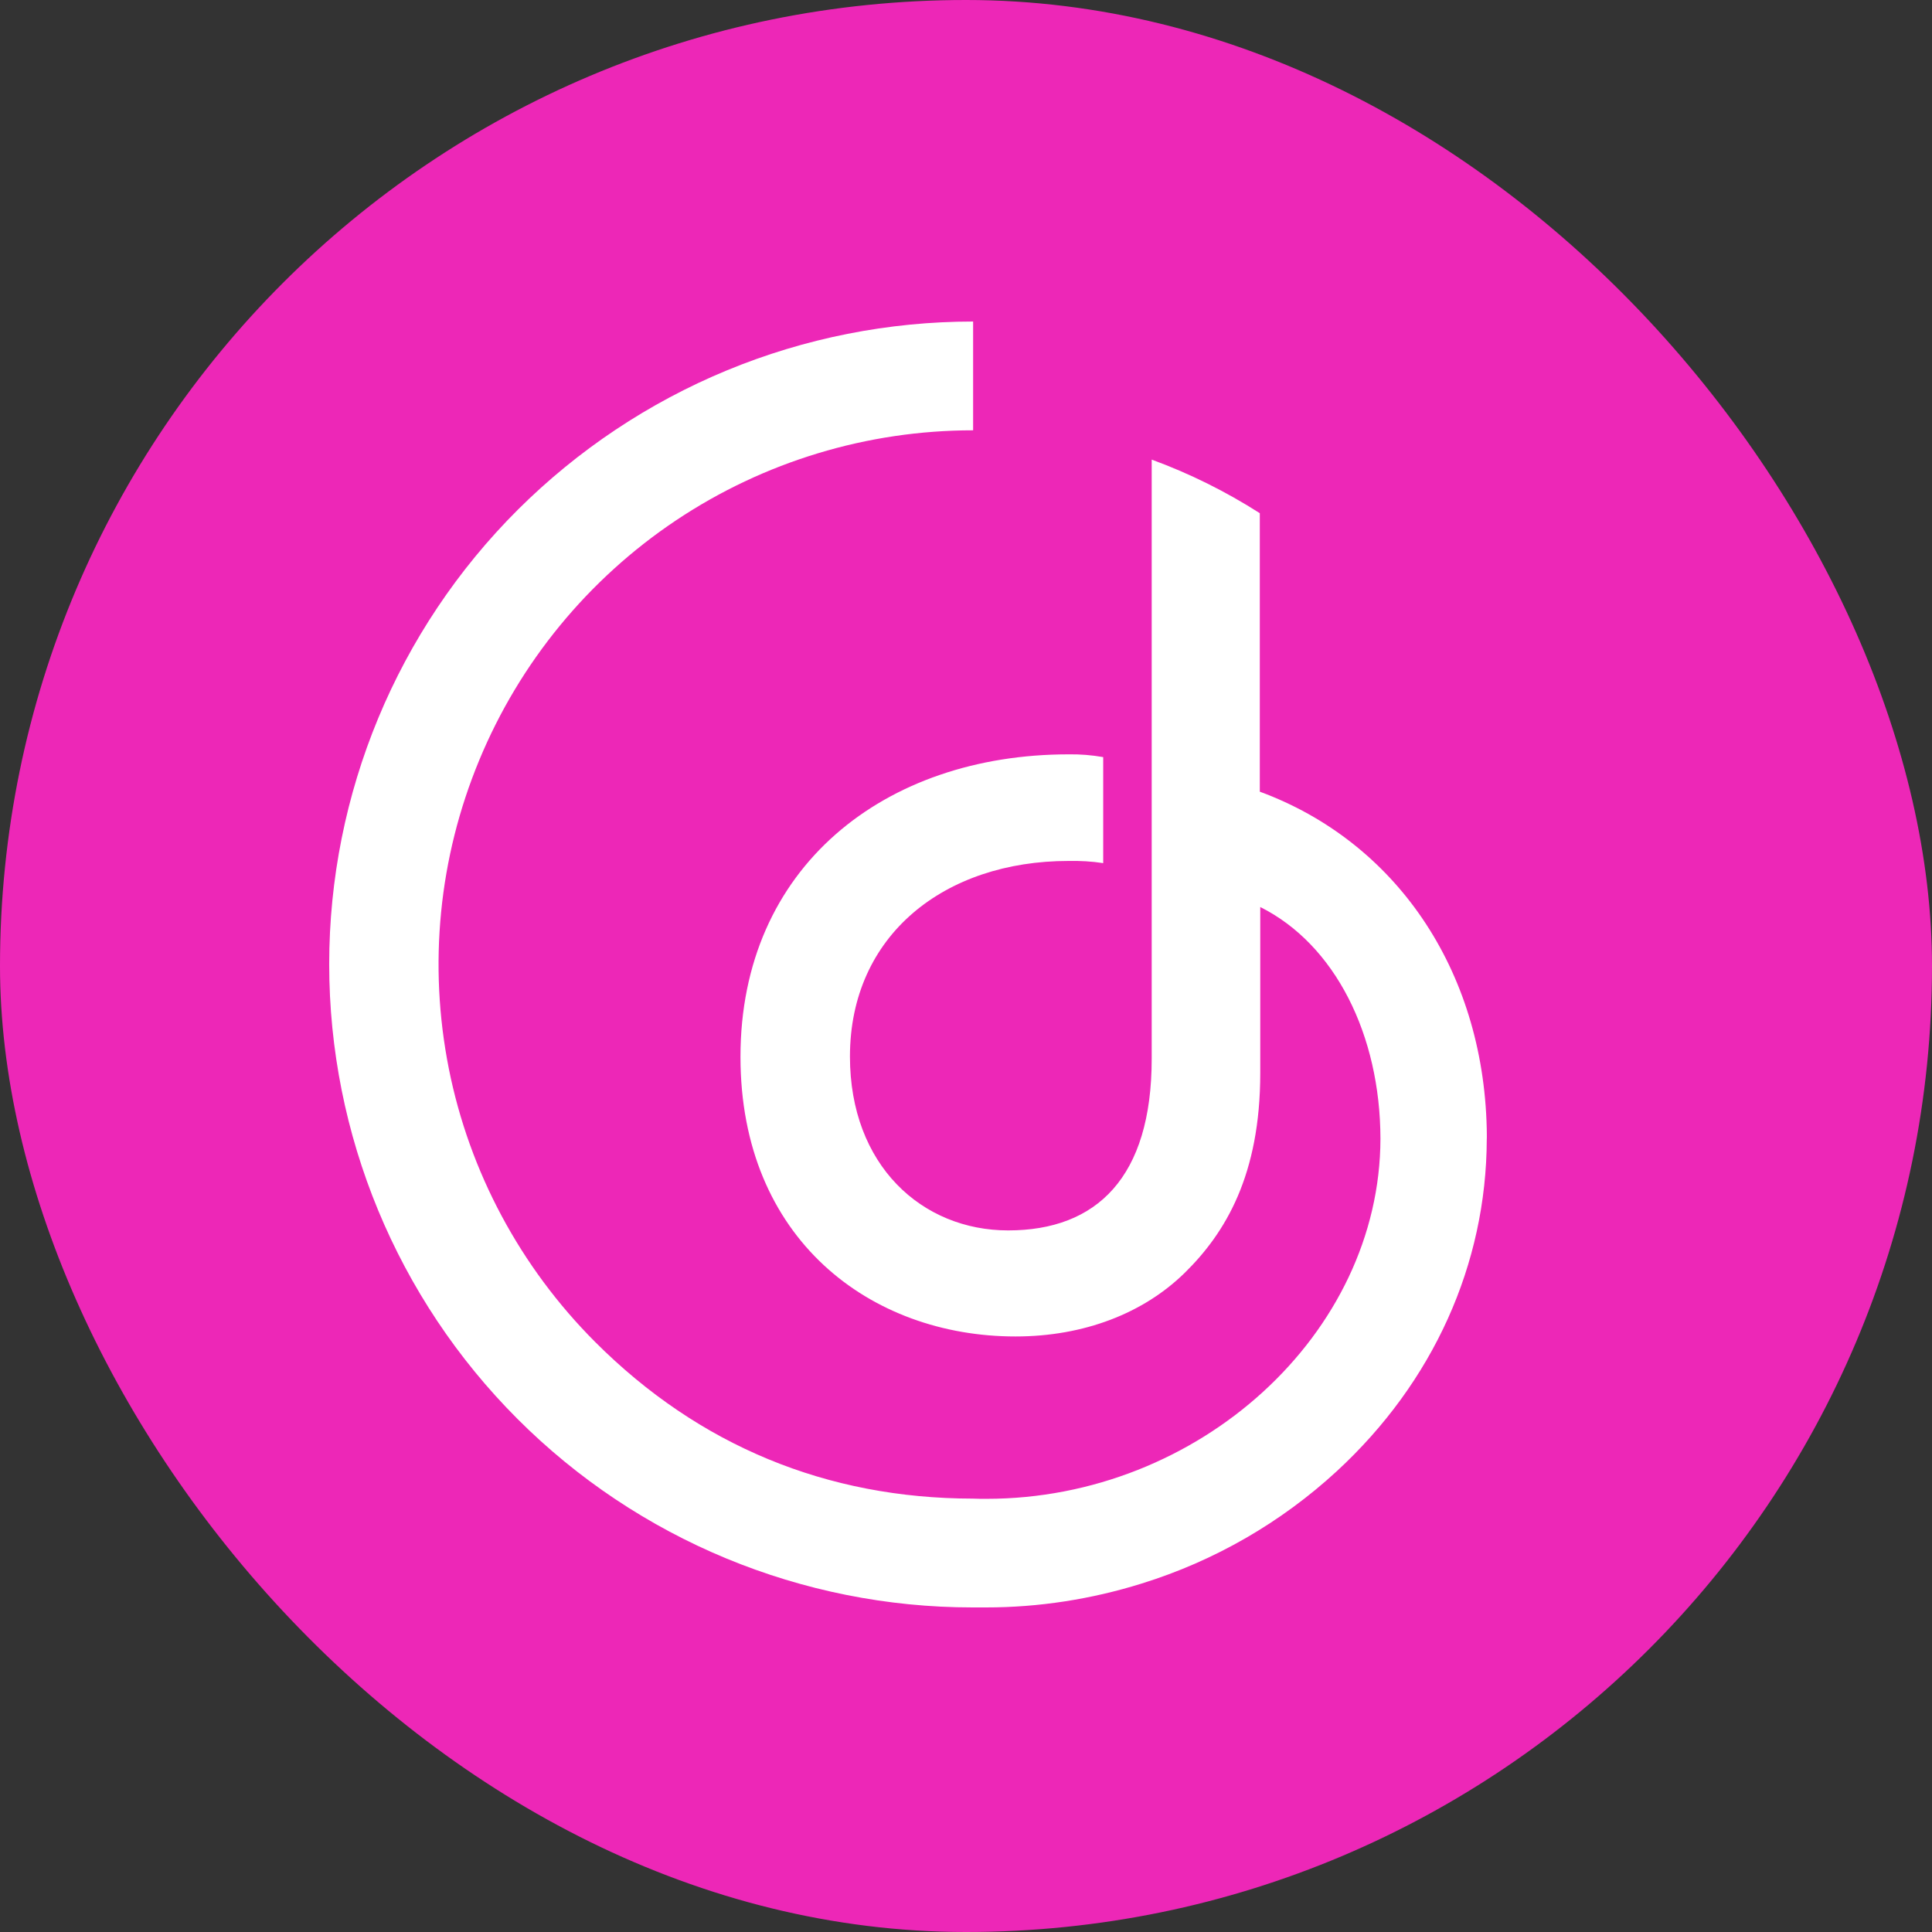 <svg width="120" height="120" viewBox="0 0 120 120" fill="none" xmlns="http://www.w3.org/2000/svg">
<rect x="0" y="0" width="120" height="120" fill="#333333" stroke="none"/>
<rect width="120" height="120" rx="60" fill="#ED27B7"/>
<path d="M92.344 70.084C92.111 60.145 86.625 52.257 78.249 49.173V31.876C76.134 30.524 73.883 29.407 71.534 28.547V65.76C71.534 73.131 68.114 76.423 62.618 76.423C57.268 76.423 52.792 72.382 52.792 65.624C52.792 58.081 58.671 53.475 66.37 53.475C67.083 53.462 67.809 53.499 68.522 53.61V47.025C67.809 46.902 67.096 46.841 66.37 46.854C54.944 46.854 45.992 53.857 45.992 65.638C45.992 76.966 54.071 83.01 63.074 83.01C67.341 83.01 71.031 81.559 73.578 79.066C76.123 76.572 78.277 72.972 78.277 66.645V56.337C82.925 58.659 85.729 64.285 85.742 70.723C85.718 82.848 74.464 93.095 61.268 93.095C60.961 93.095 60.727 93.095 60.419 93.082C51.368 93.071 43.411 89.802 36.966 83.352C32.328 78.709 29.156 72.799 27.877 66.373C26.598 59.935 27.25 53.278 29.77 47.208C32.28 41.151 36.534 35.966 41.994 32.317C47.455 28.669 53.876 26.727 60.442 26.727V19.971C55.19 19.971 49.989 21.003 45.143 23.006C40.297 25.009 35.883 27.956 32.168 31.655C24.666 39.136 20.447 49.296 20.447 59.887C20.447 70.476 24.653 80.637 32.142 88.132C39.632 95.626 49.803 99.84 60.405 99.84H61.254C64.513 99.84 67.76 99.336 70.884 98.365C70.897 98.365 70.908 98.353 70.921 98.353C75.434 96.952 79.567 94.568 83.035 91.375C89.024 85.846 92.321 78.537 92.346 70.76C92.357 70.734 92.344 70.096 92.344 70.084Z" fill="white"/>
</svg>
